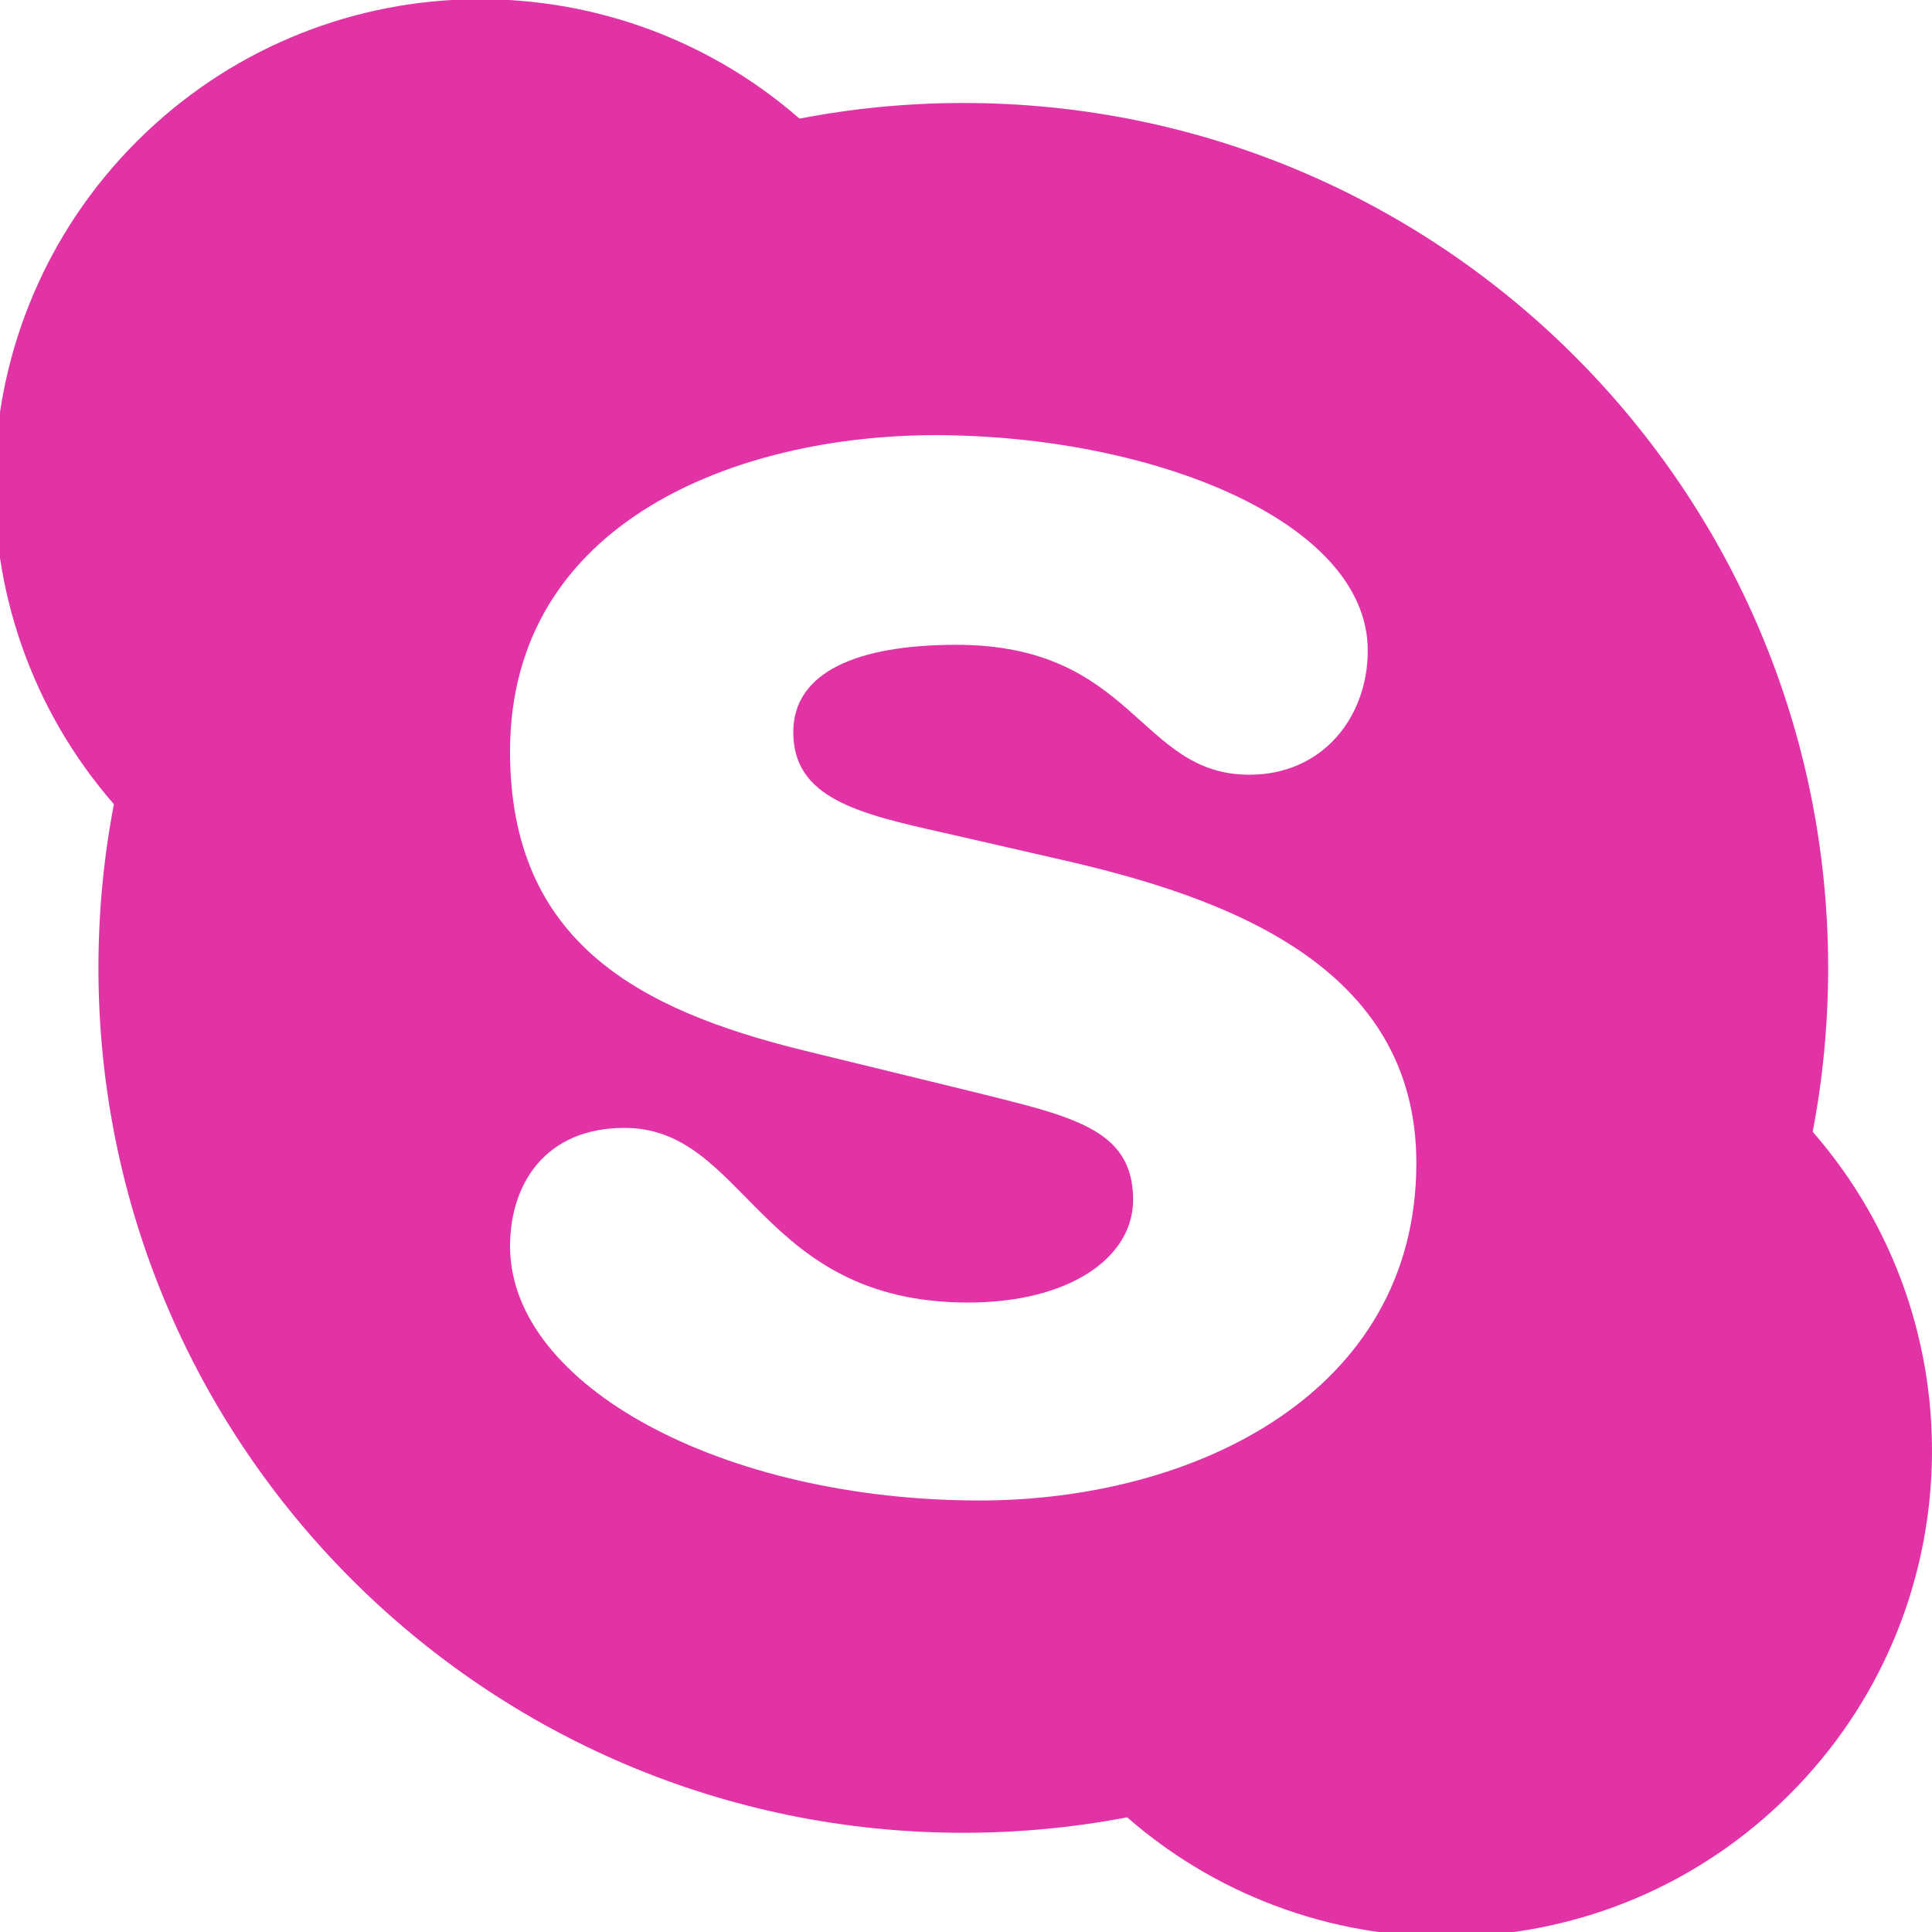 <?xml version="1.0" encoding="utf-8"?>
<!-- Generator: Adobe Illustrator 16.0.0, SVG Export Plug-In . SVG Version: 6.00 Build 0)  -->
<!DOCTYPE svg PUBLIC "-//W3C//DTD SVG 1.1//EN" "http://www.w3.org/Graphics/SVG/1.1/DTD/svg11.dtd">
<svg version="1.1" xmlns="http://www.w3.org/2000/svg" xmlns:xlink="http://www.w3.org/1999/xlink" x="0px" y="0px"
	 width="20px" height="20px" viewBox="0 0 20 20" enable-background="new 0 0 20 20" xml:space="preserve">
<path fill="#e233a6" d="M18.765,11.716c0.105-0.551,0.16-1.117,0.16-1.696
	c0-4.945-4.009-8.954-8.953-8.954c-0.581,0-1.146,0.056-1.695,0.162C6.3-0.496,3.298-0.418,1.416,1.464
	c-1.881,1.882-1.96,4.884-0.237,6.861C1.074,8.874,1.019,9.439,1.019,10.02c0,4.944,4.008,8.953,8.953,8.953
	c0.581,0,1.146-0.055,1.696-0.16c1.976,1.723,4.977,1.646,6.858-0.238C20.409,16.692,20.487,13.69,18.765,11.716z M10.142,15.533
	c-2.652,0-4.862-1.185-4.862-2.632c0-0.641,0.362-1.225,1.185-1.225c1.266,0,1.387,1.808,3.557,1.808
	c1.044,0,1.708-0.462,1.708-1.064c0-0.743-0.642-0.864-1.686-1.125l-1.729-0.422C6.606,10.452,5.28,9.748,5.28,7.779
	c0-2.391,2.371-3.274,4.4-3.274c2.23,0,4.479,0.884,4.479,2.23c0,0.683-0.462,1.285-1.226,1.285c-1.146,0-1.186-1.345-3.034-1.345
	c-1.023,0-1.687,0.281-1.687,0.904c0,0.682,0.664,0.843,1.568,1.044l1.226,0.281c1.667,0.382,3.656,1.084,3.656,3.135
	C14.663,14.43,12.353,15.533,10.142,15.533z"/>
</svg>
